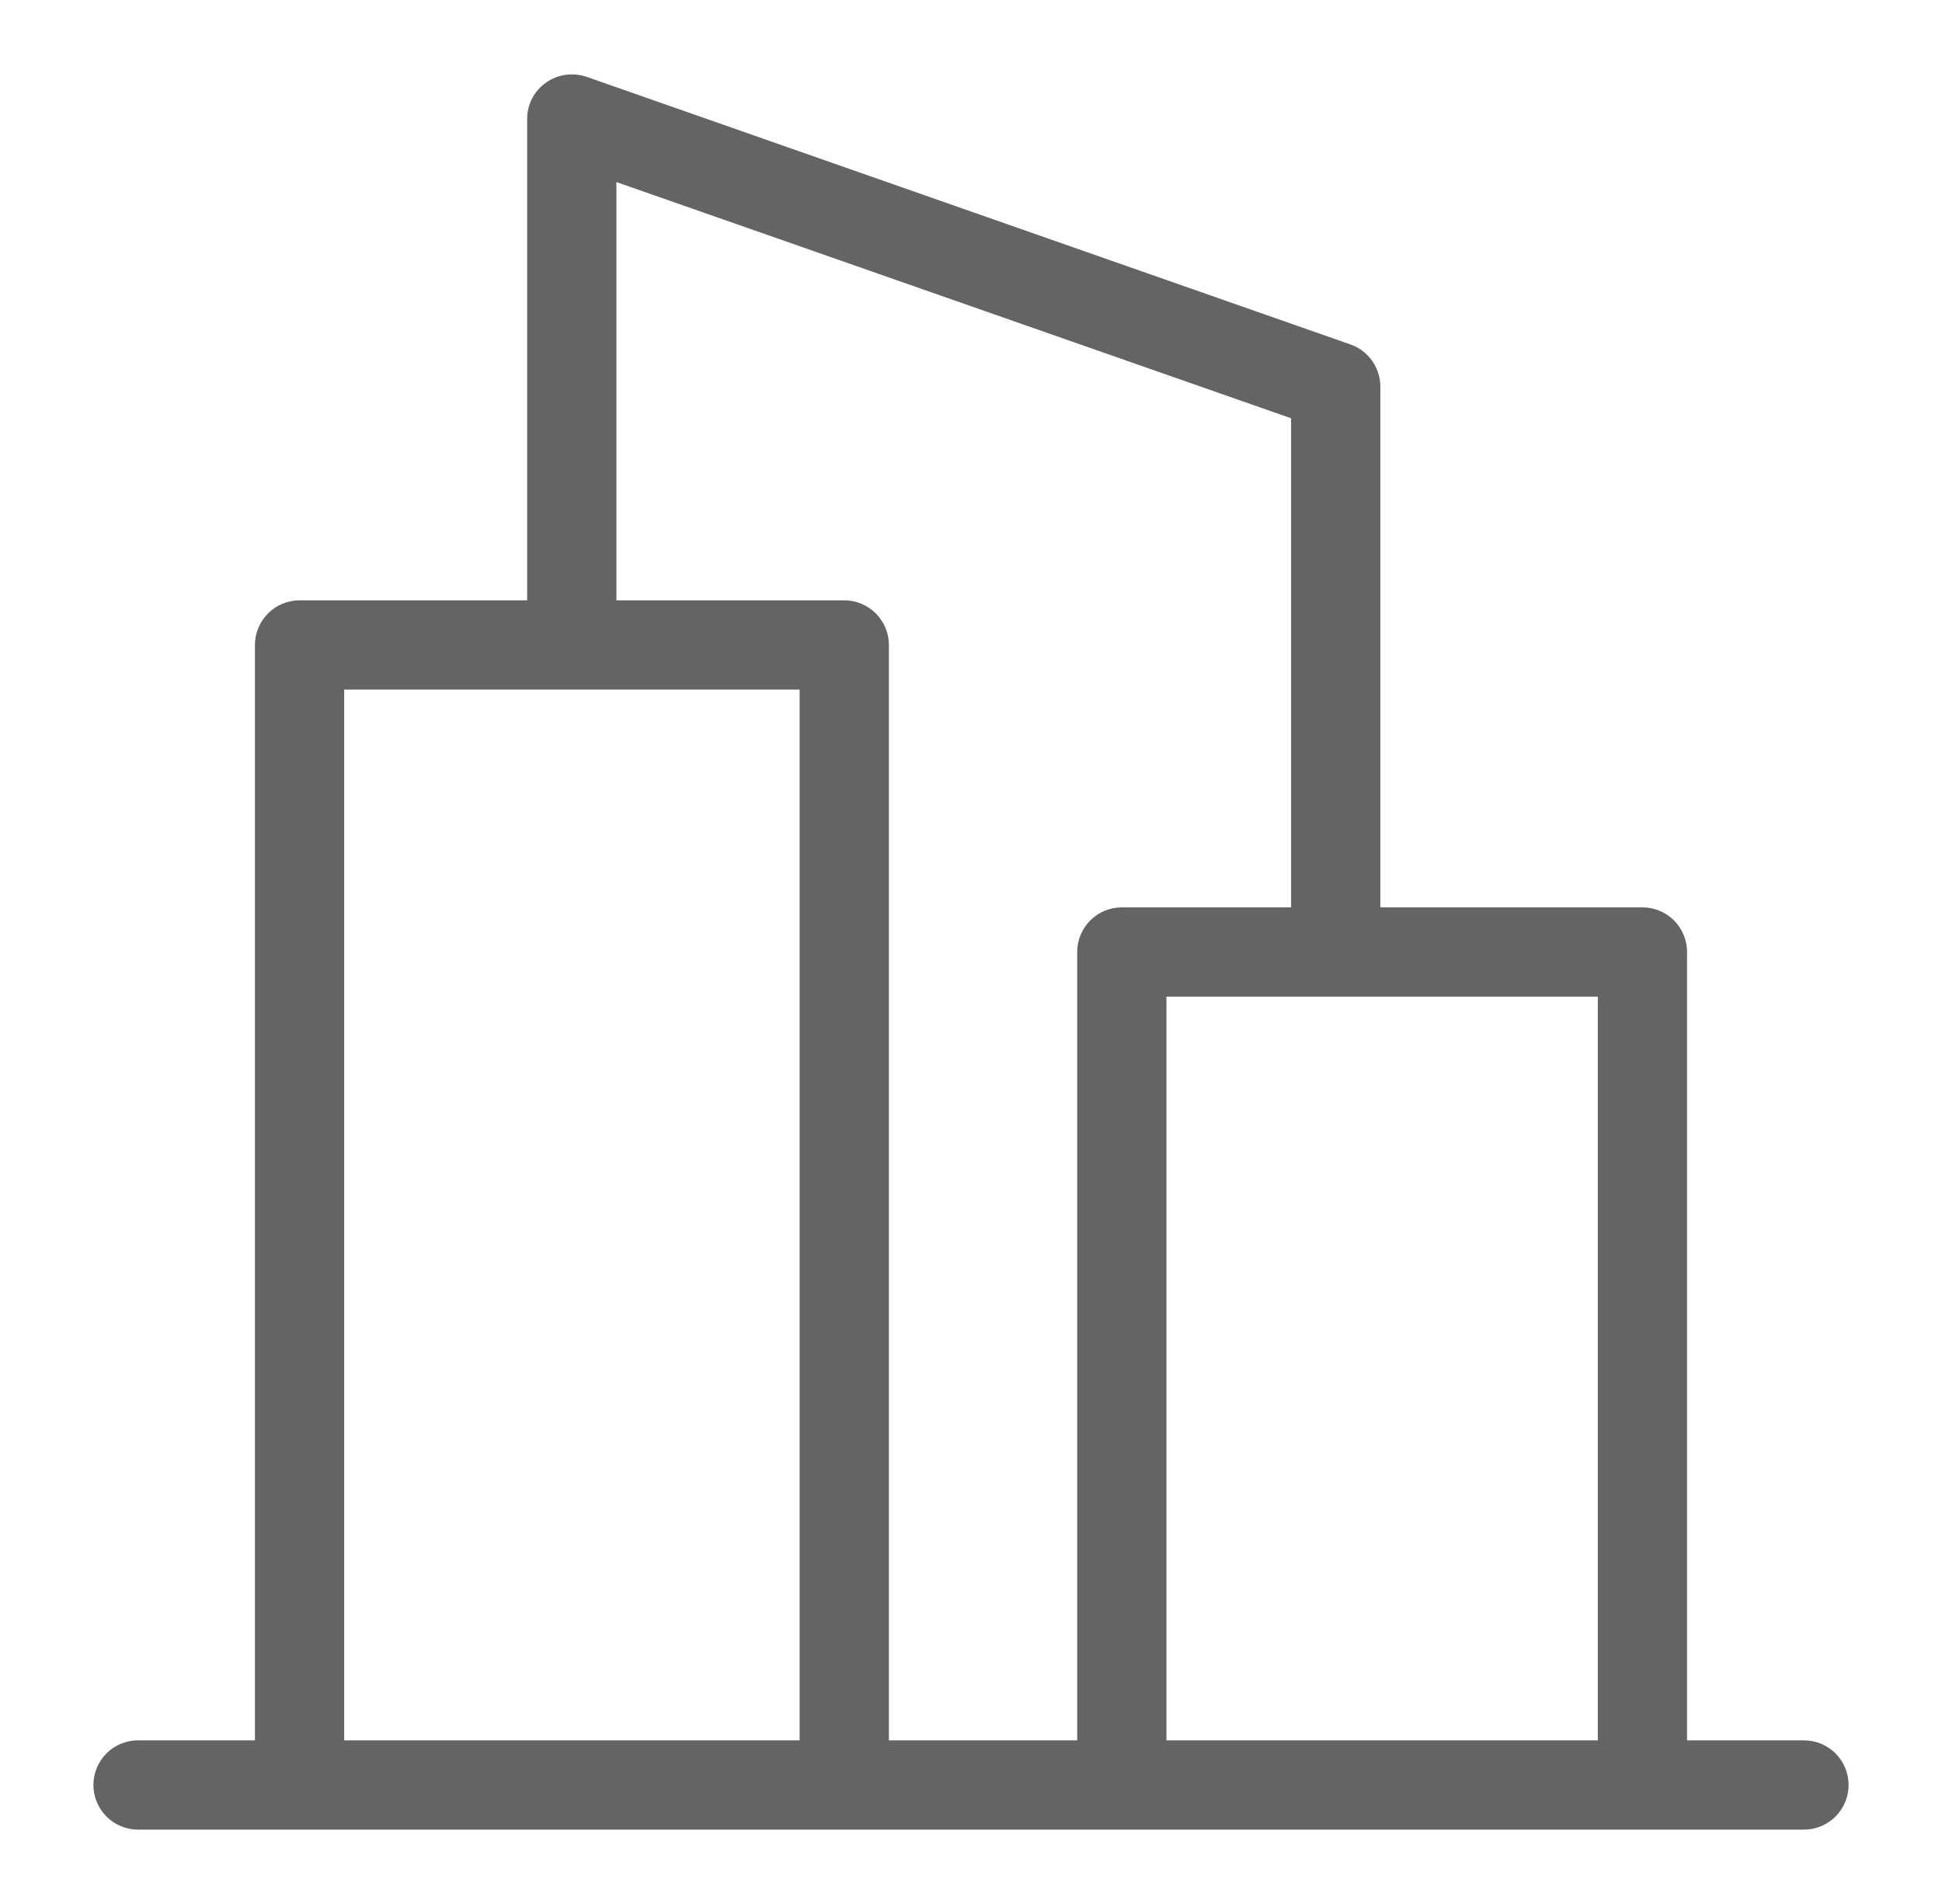 <svg width="51" height="50" viewBox="0 0 51 50" fill="none" xmlns="http://www.w3.org/2000/svg">
<path d="M47.375 45.703H44.305V25C44.305 24.689 44.181 24.391 43.962 24.171C43.742 23.951 43.444 23.828 43.133 23.828H36.25V10.156C36.251 9.913 36.176 9.676 36.036 9.477C35.896 9.278 35.698 9.128 35.469 9.047L15.398 2.015C15.222 1.956 15.033 1.939 14.848 1.966C14.664 1.993 14.488 2.063 14.336 2.172C14.183 2.279 14.058 2.422 13.973 2.588C13.887 2.754 13.843 2.938 13.844 3.125V15.765H7.867C7.556 15.765 7.258 15.889 7.039 16.109C6.819 16.328 6.695 16.627 6.695 16.937V45.703H3.625C3.314 45.703 3.016 45.826 2.796 46.046C2.577 46.266 2.453 46.564 2.453 46.875C2.453 47.186 2.577 47.484 2.796 47.703C3.016 47.923 3.314 48.047 3.625 48.047H47.375C47.686 48.047 47.984 47.923 48.204 47.703C48.423 47.484 48.547 47.186 48.547 46.875C48.547 46.564 48.423 46.266 48.204 46.046C47.984 45.826 47.686 45.703 47.375 45.703ZM16.188 4.781L33.906 10.984V23.828H29.461C29.15 23.828 28.852 23.951 28.632 24.171C28.413 24.391 28.289 24.689 28.289 25V45.703H23.344V16.937C23.344 16.627 23.22 16.328 23 16.109C22.781 15.889 22.483 15.765 22.172 15.765H16.188V4.781ZM9.039 18.109H21V45.703H9.039V18.109ZM30.633 45.703V26.172H41.961V45.703H30.633Z" fill="#646464"/>
</svg>
